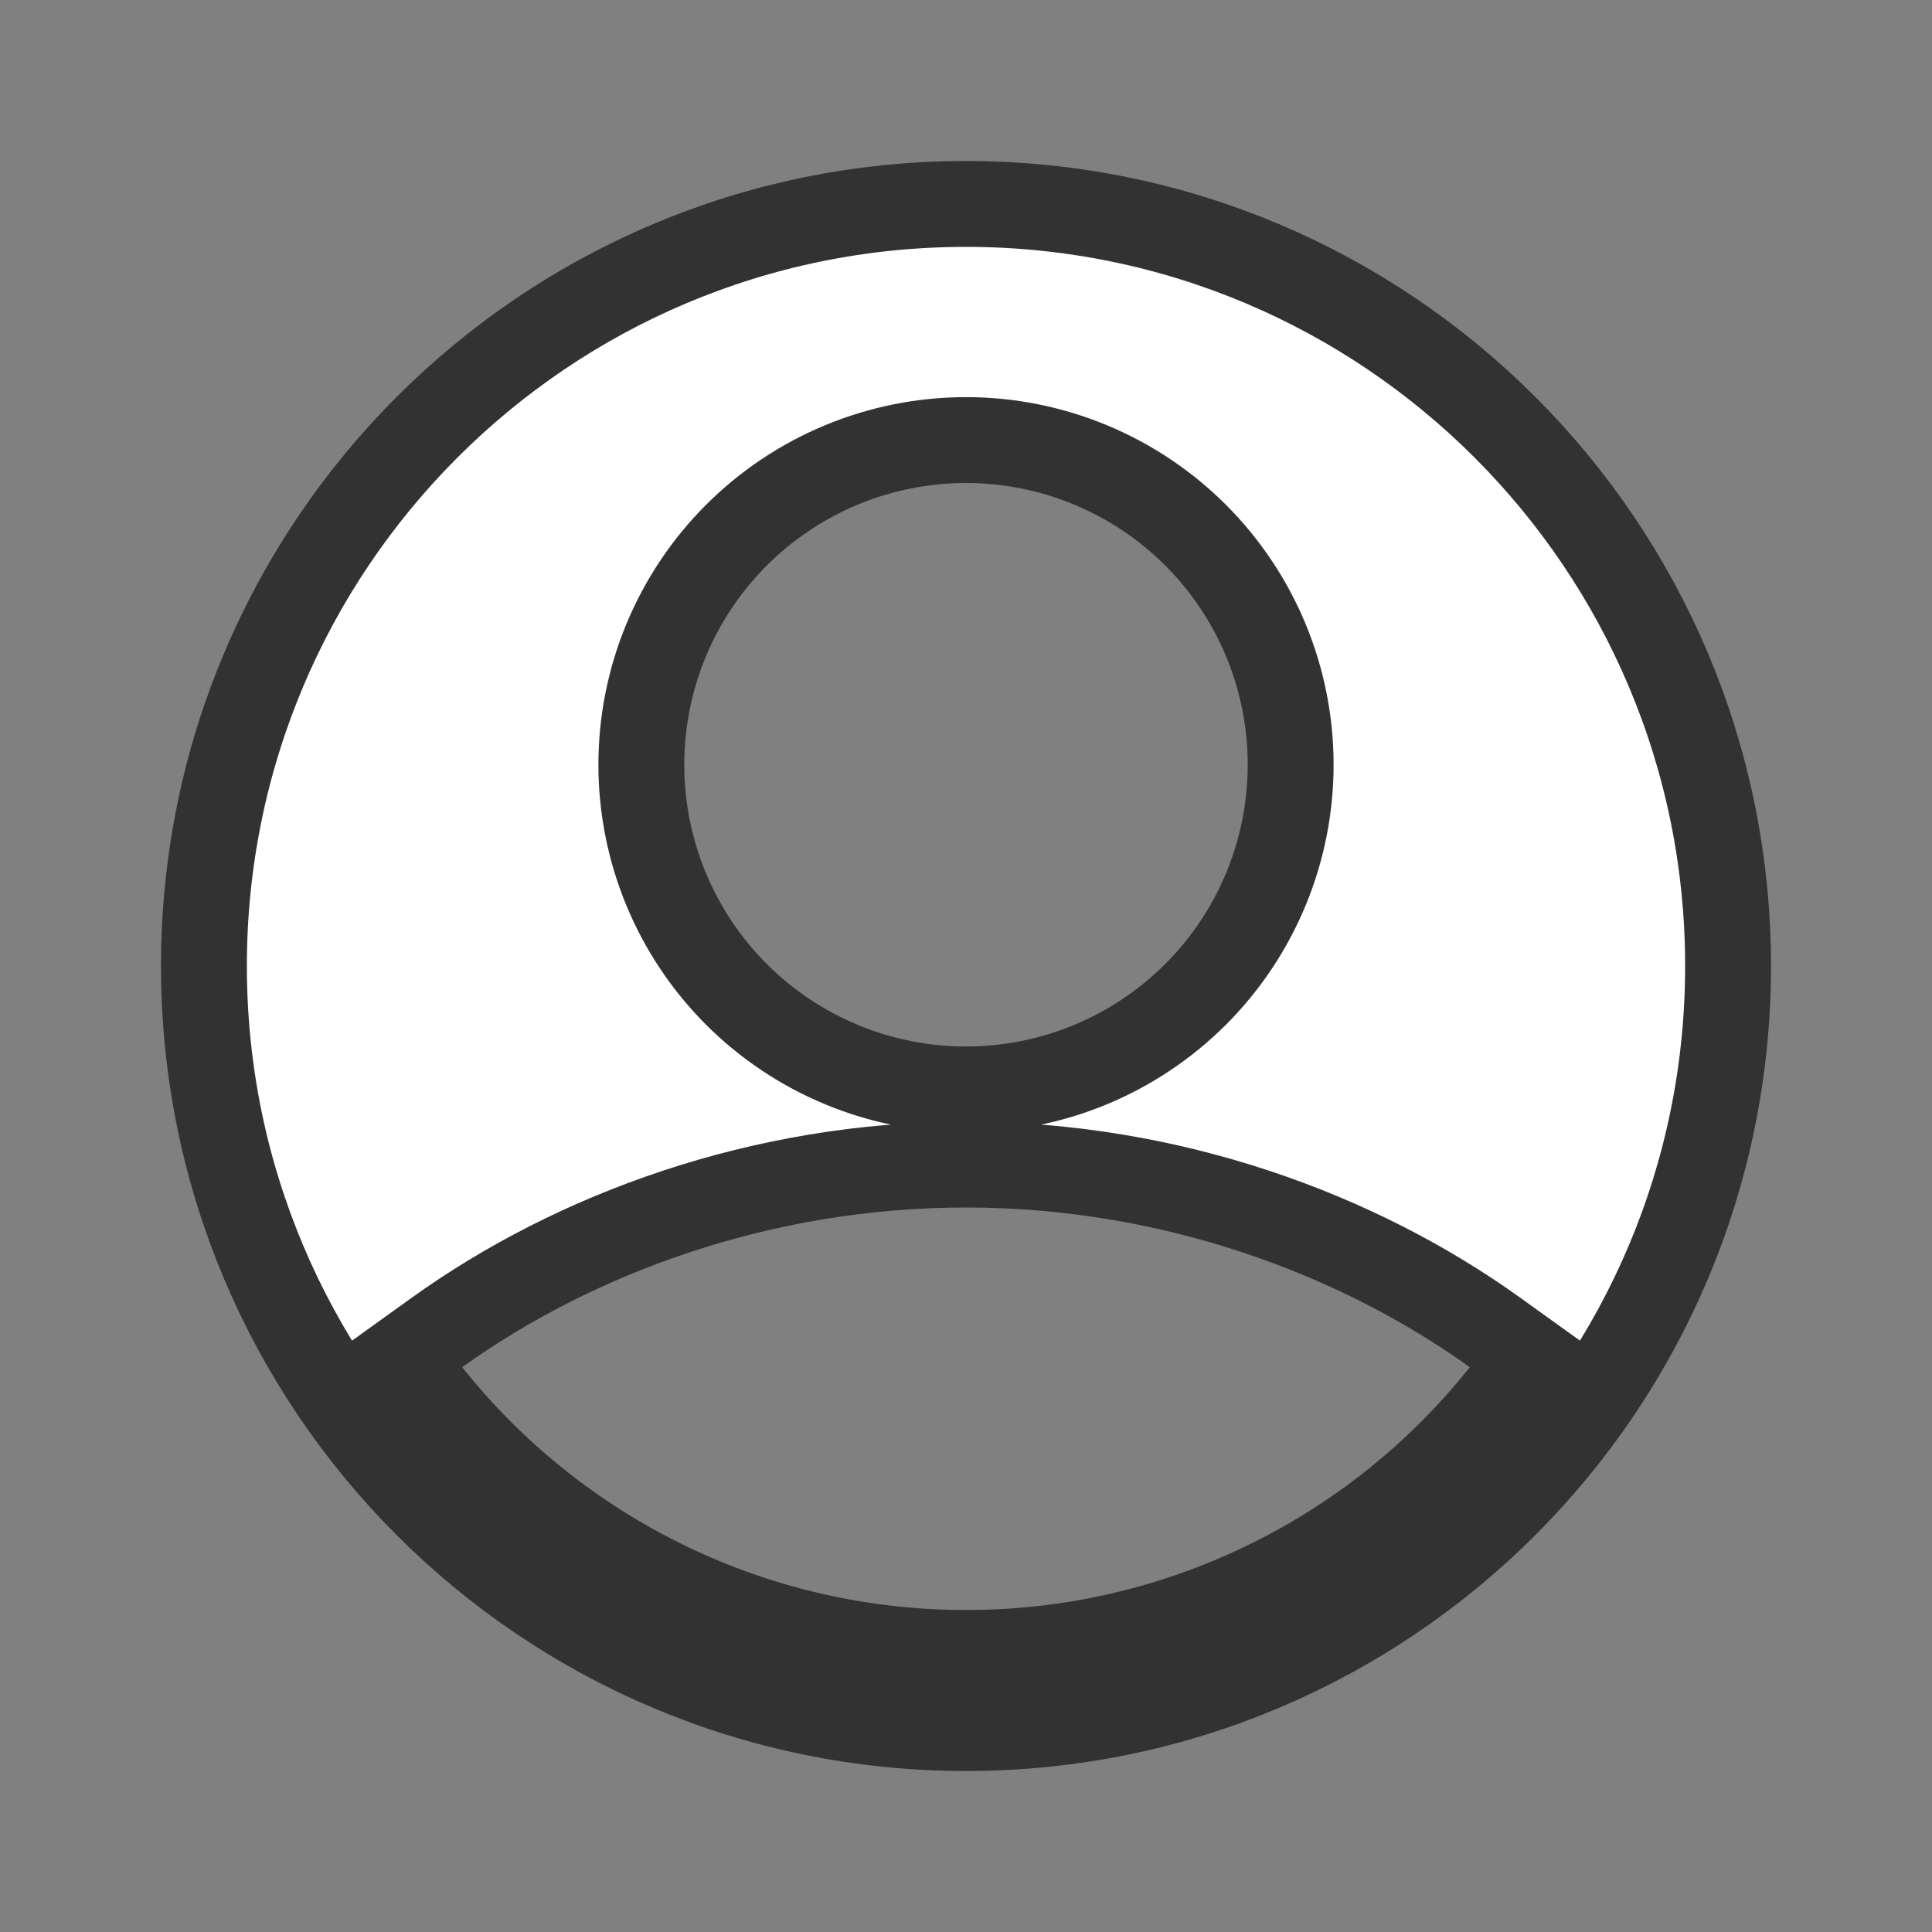 <svg width="45" height="45" viewBox="0 0 45 45" fill="none" xmlns="http://www.w3.org/2000/svg">
<rect x="0" y="0" width="45" height="45" fill="#808080" stroke="none"/>
<path d="M22.5 38.5C24.906 38.502 27.281 37.961 29.448 36.916C31.616 35.872 33.519 34.351 35.017 32.467L35.67 31.645L34.817 31.032C31.617 28.737 27.268 27.125 22.5 27.125C17.732 27.125 13.383 28.737 10.183 31.032L9.33 31.645L9.983 32.467C11.481 34.351 13.384 35.872 15.552 36.916C17.719 37.961 20.094 38.502 22.5 38.5ZM22.5 38.5C22.5 38.5 22.501 38.5 22.501 38.5L22.5 37.5L22.499 38.5C22.499 38.5 22.5 38.5 22.5 38.5ZM4.75 22.5C4.75 12.697 12.697 4.75 22.5 4.75C32.303 4.75 40.25 12.697 40.25 22.5C40.25 32.303 32.303 40.25 22.5 40.25C12.697 40.25 4.75 32.303 4.75 22.5ZM15.513 14.918C15.133 15.836 14.938 16.819 14.938 17.812C14.938 19.818 15.734 21.742 17.152 23.16C18.571 24.578 20.494 25.375 22.5 25.375C24.506 25.375 26.429 24.578 27.848 23.16C29.266 21.742 30.062 19.818 30.062 17.812C30.062 16.819 29.867 15.836 29.487 14.918C29.107 14.001 28.55 13.167 27.848 12.465C27.145 11.763 26.312 11.206 25.394 10.826C24.477 10.446 23.493 10.25 22.5 10.25C21.507 10.25 20.523 10.446 19.606 10.826C18.688 11.206 17.855 11.763 17.152 12.465C16.45 13.167 15.893 14.001 15.513 14.918Z" fill="white" stroke="#323232" stroke-width="2"/>
</svg>

